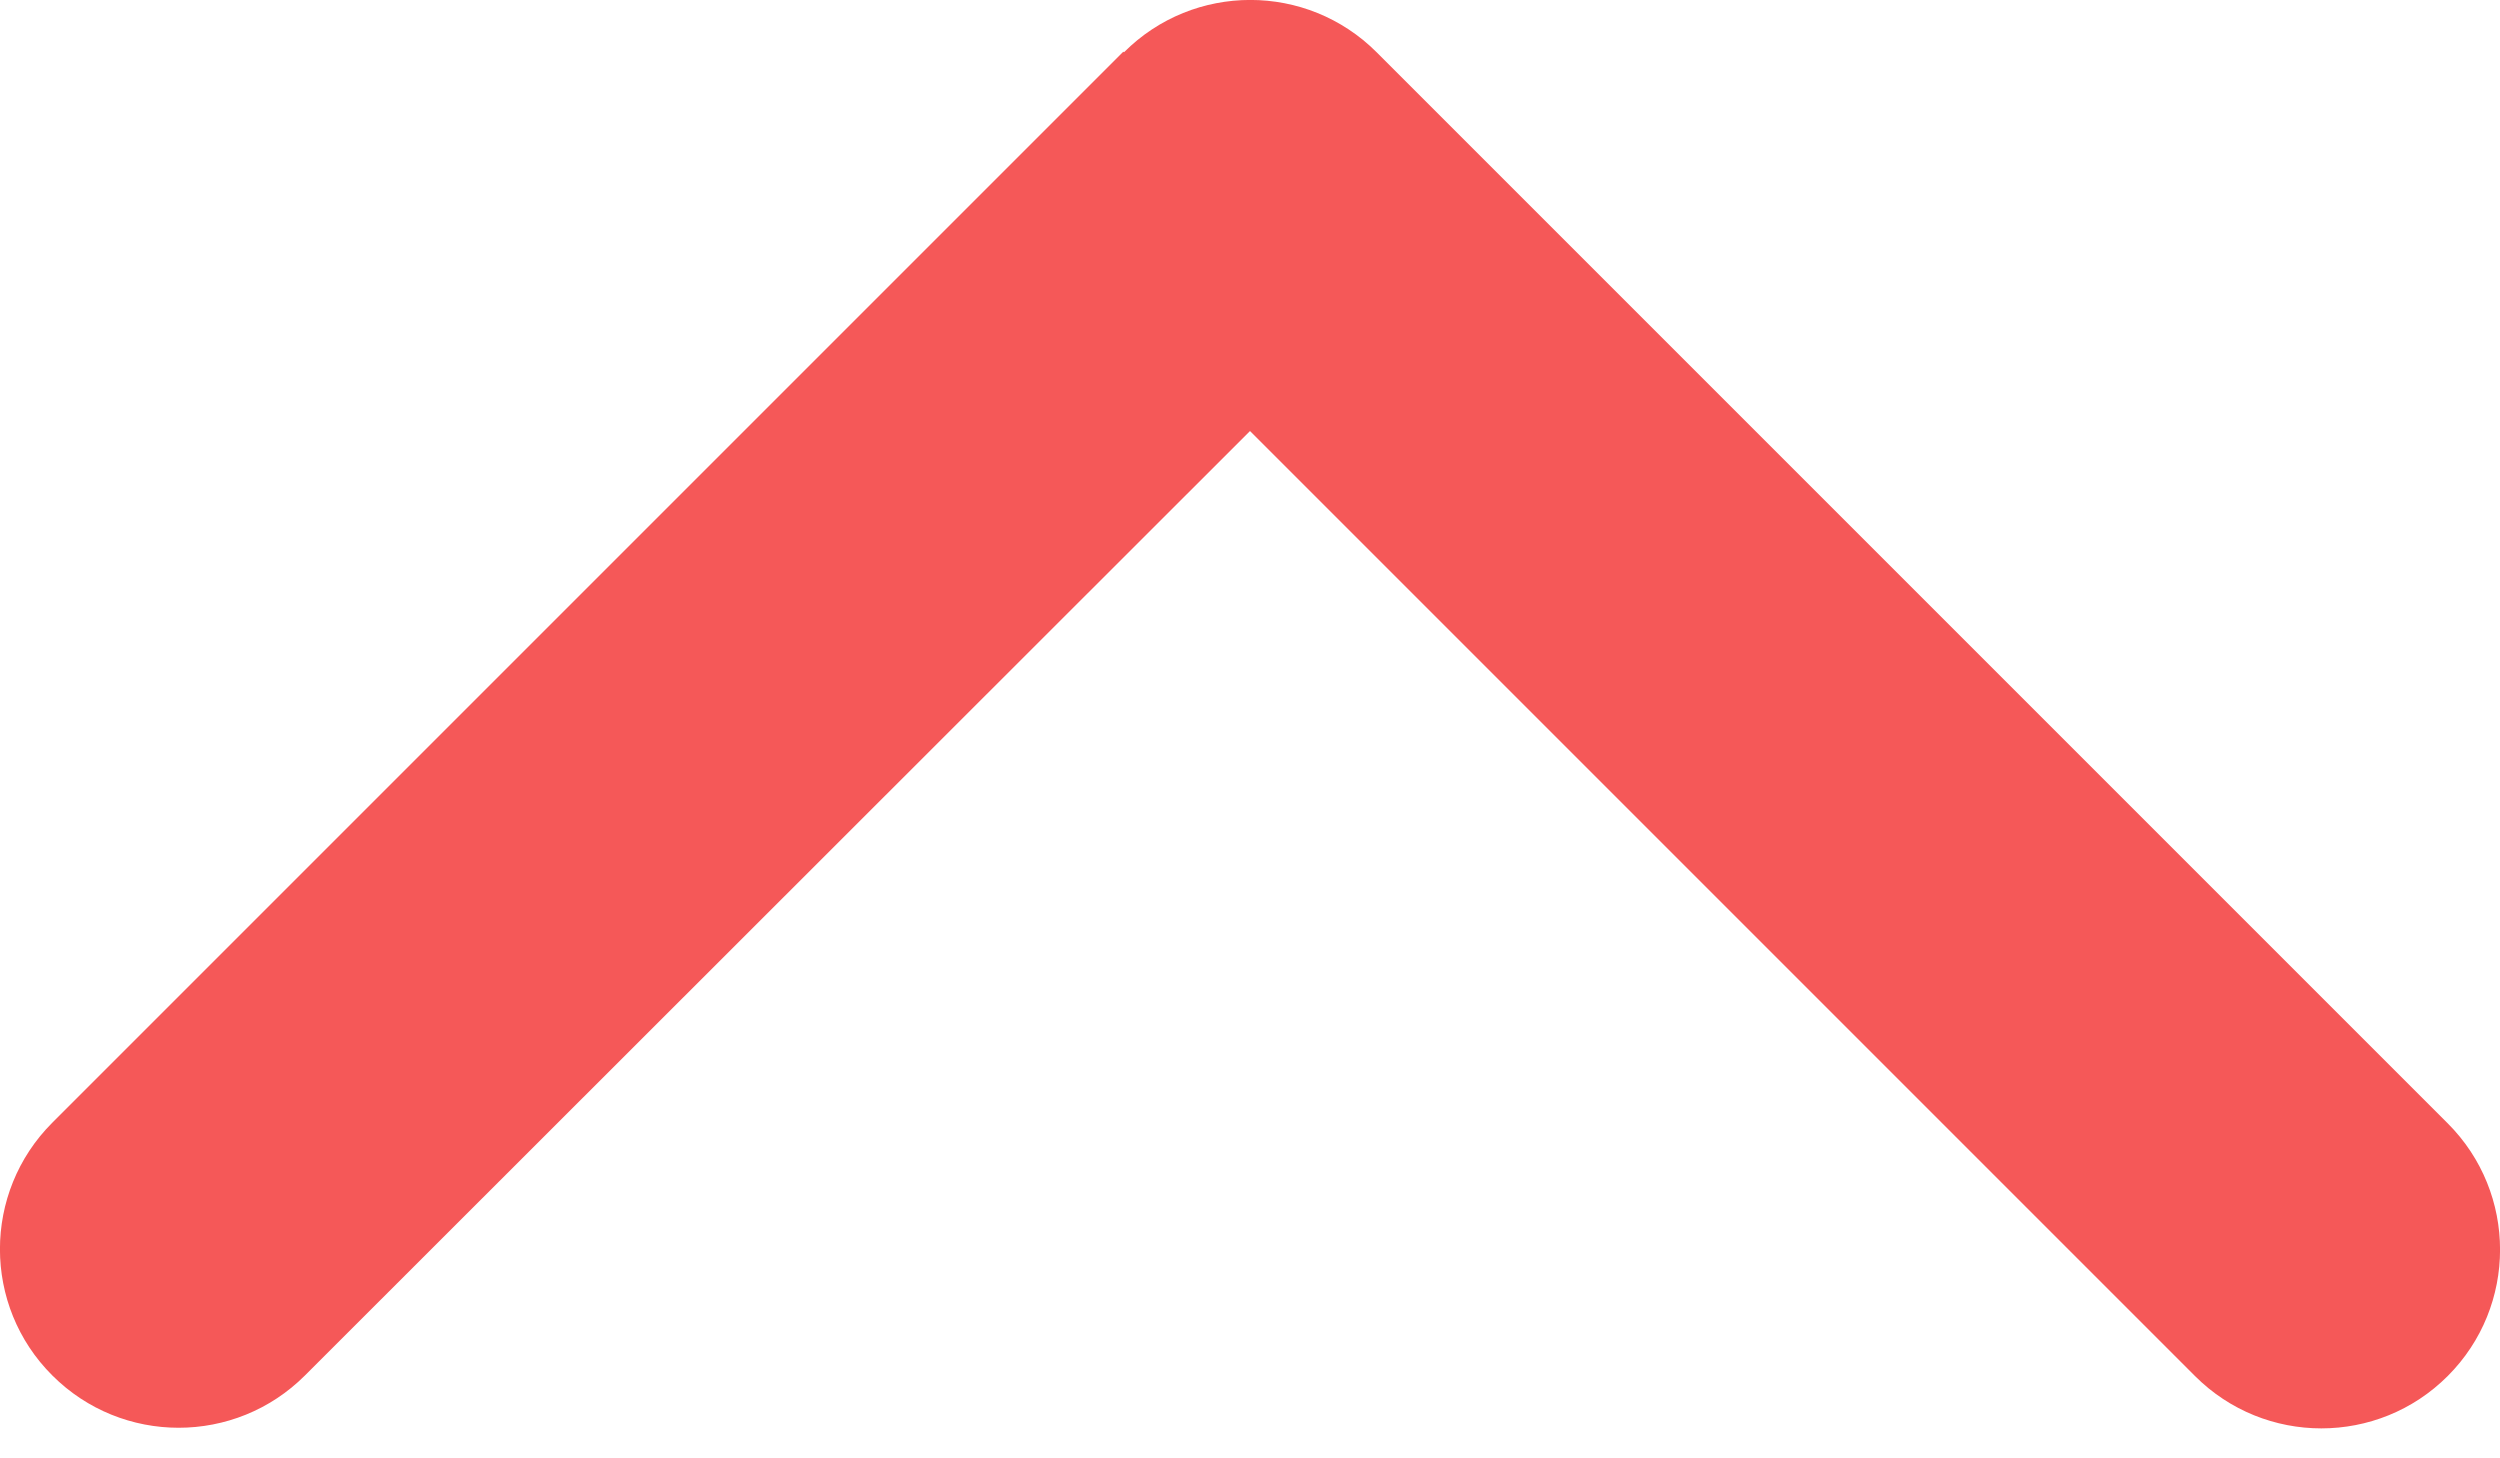 <svg width="12" height="7" viewBox="0 0 12 7" fill="none" xmlns="http://www.w3.org/2000/svg">
<path d="M5.395 0.251C5.73 -0.084 6.273 -0.084 6.608 0.251L11.749 5.392C12.084 5.727 12.084 6.27 11.749 6.605C11.414 6.94 10.871 6.94 10.536 6.605L6 2.069L1.464 6.602C1.129 6.937 0.586 6.937 0.251 6.602C-0.084 6.268 -0.084 5.724 0.251 5.389L5.392 0.248L5.395 0.251Z" fill="#F55858"/>
</svg>

